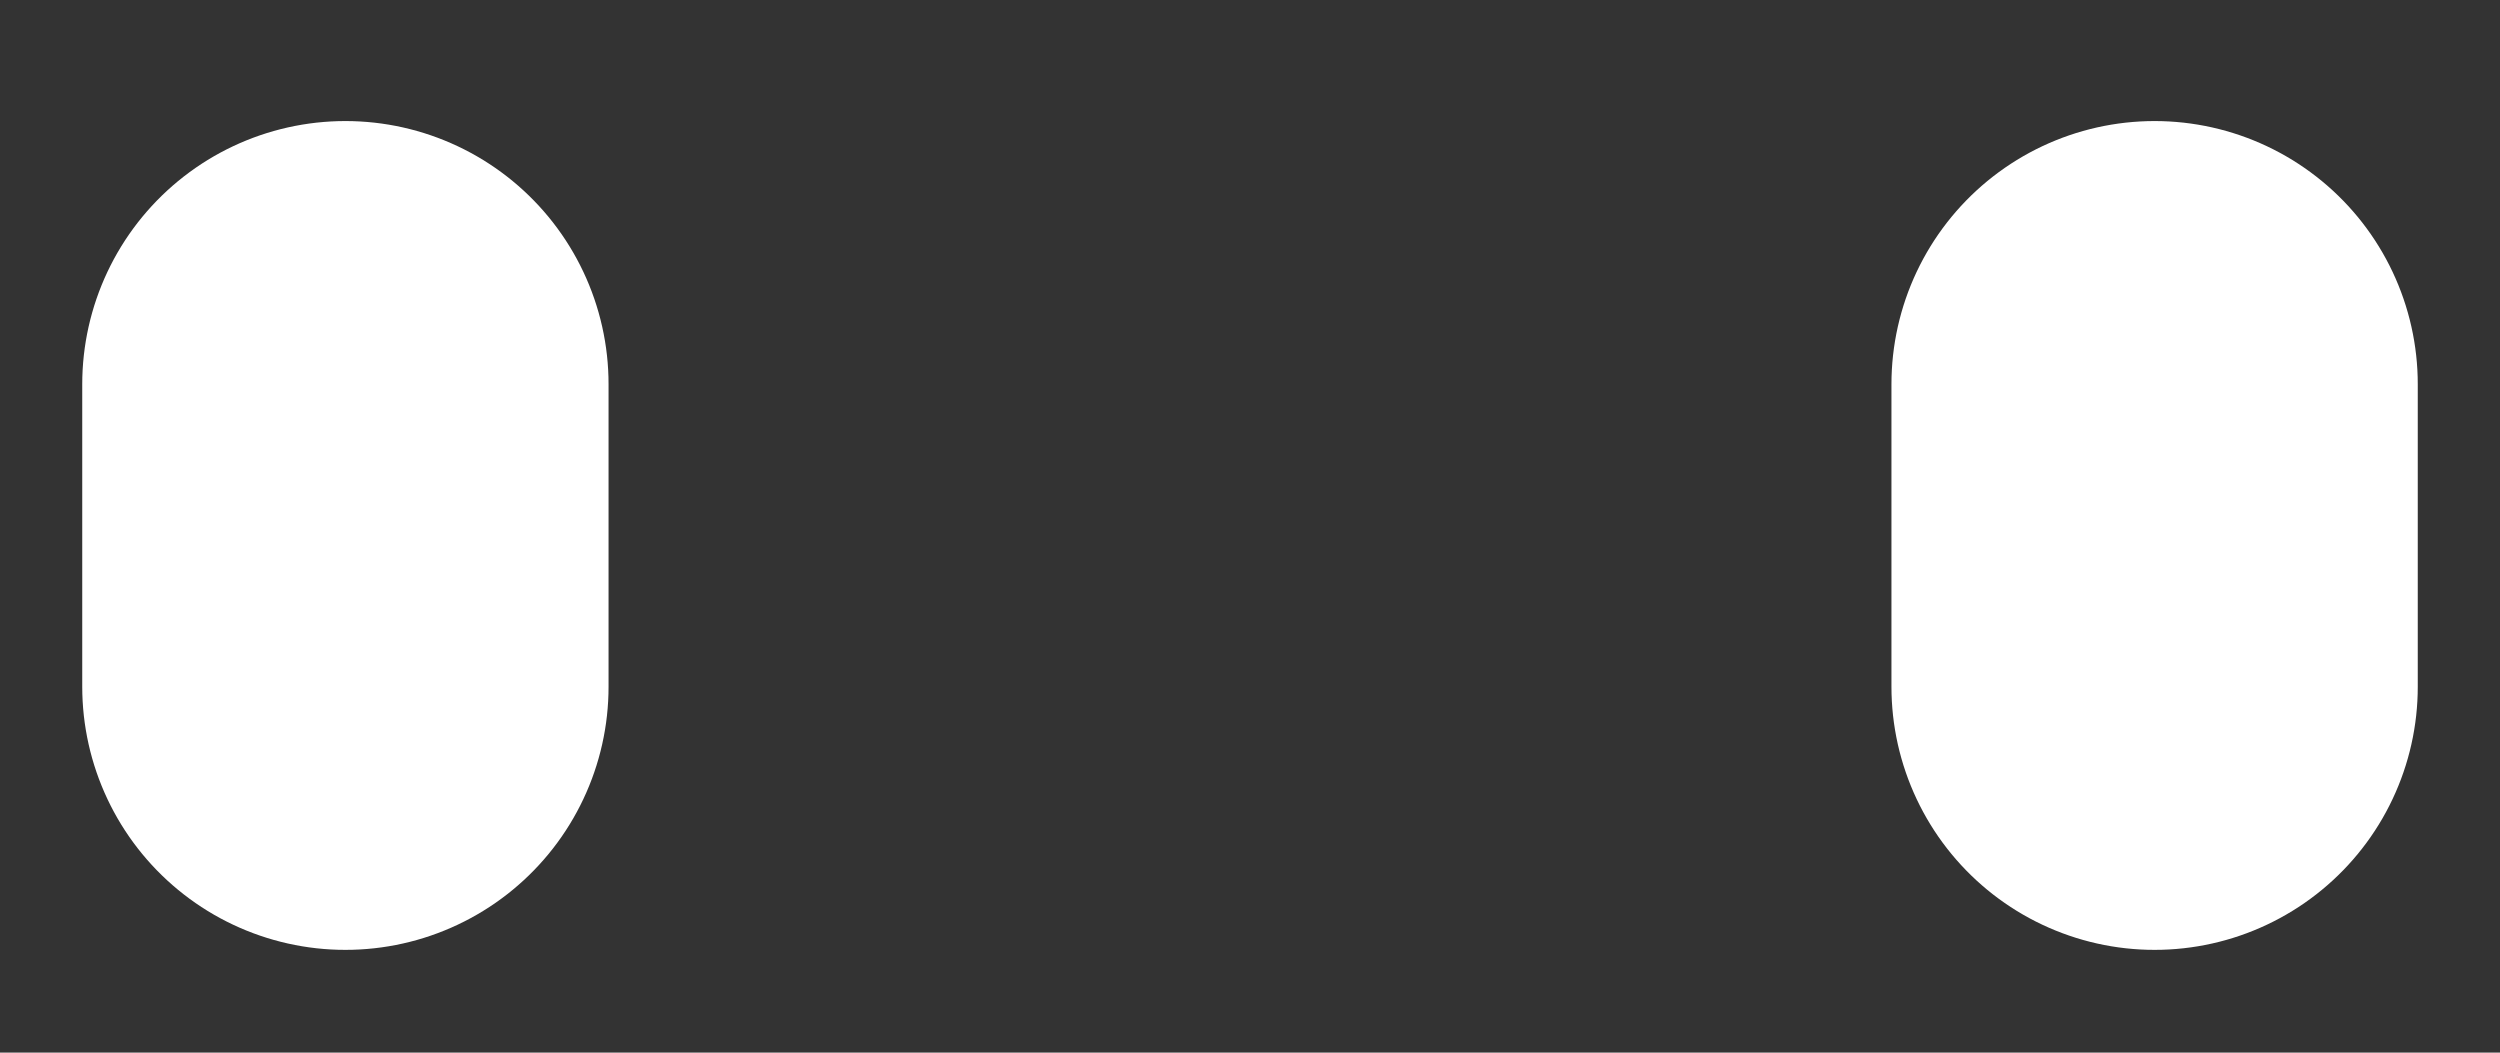 <?xml version="1.0" encoding="UTF-8" standalone="no"?><svg width='19' height='8' viewBox='0 0 19 8' fill='none' xmlns='http://www.w3.org/2000/svg'>
<rect x="0" y="0" width="19" height="8" fill="#333333" stroke="none"/>
<path d='M16.375 2.92V5.219M2.625 2.92V5.219V2.92Z' stroke='white' stroke-width='4' stroke-linecap='round' stroke-linejoin='round'/>
</svg>
